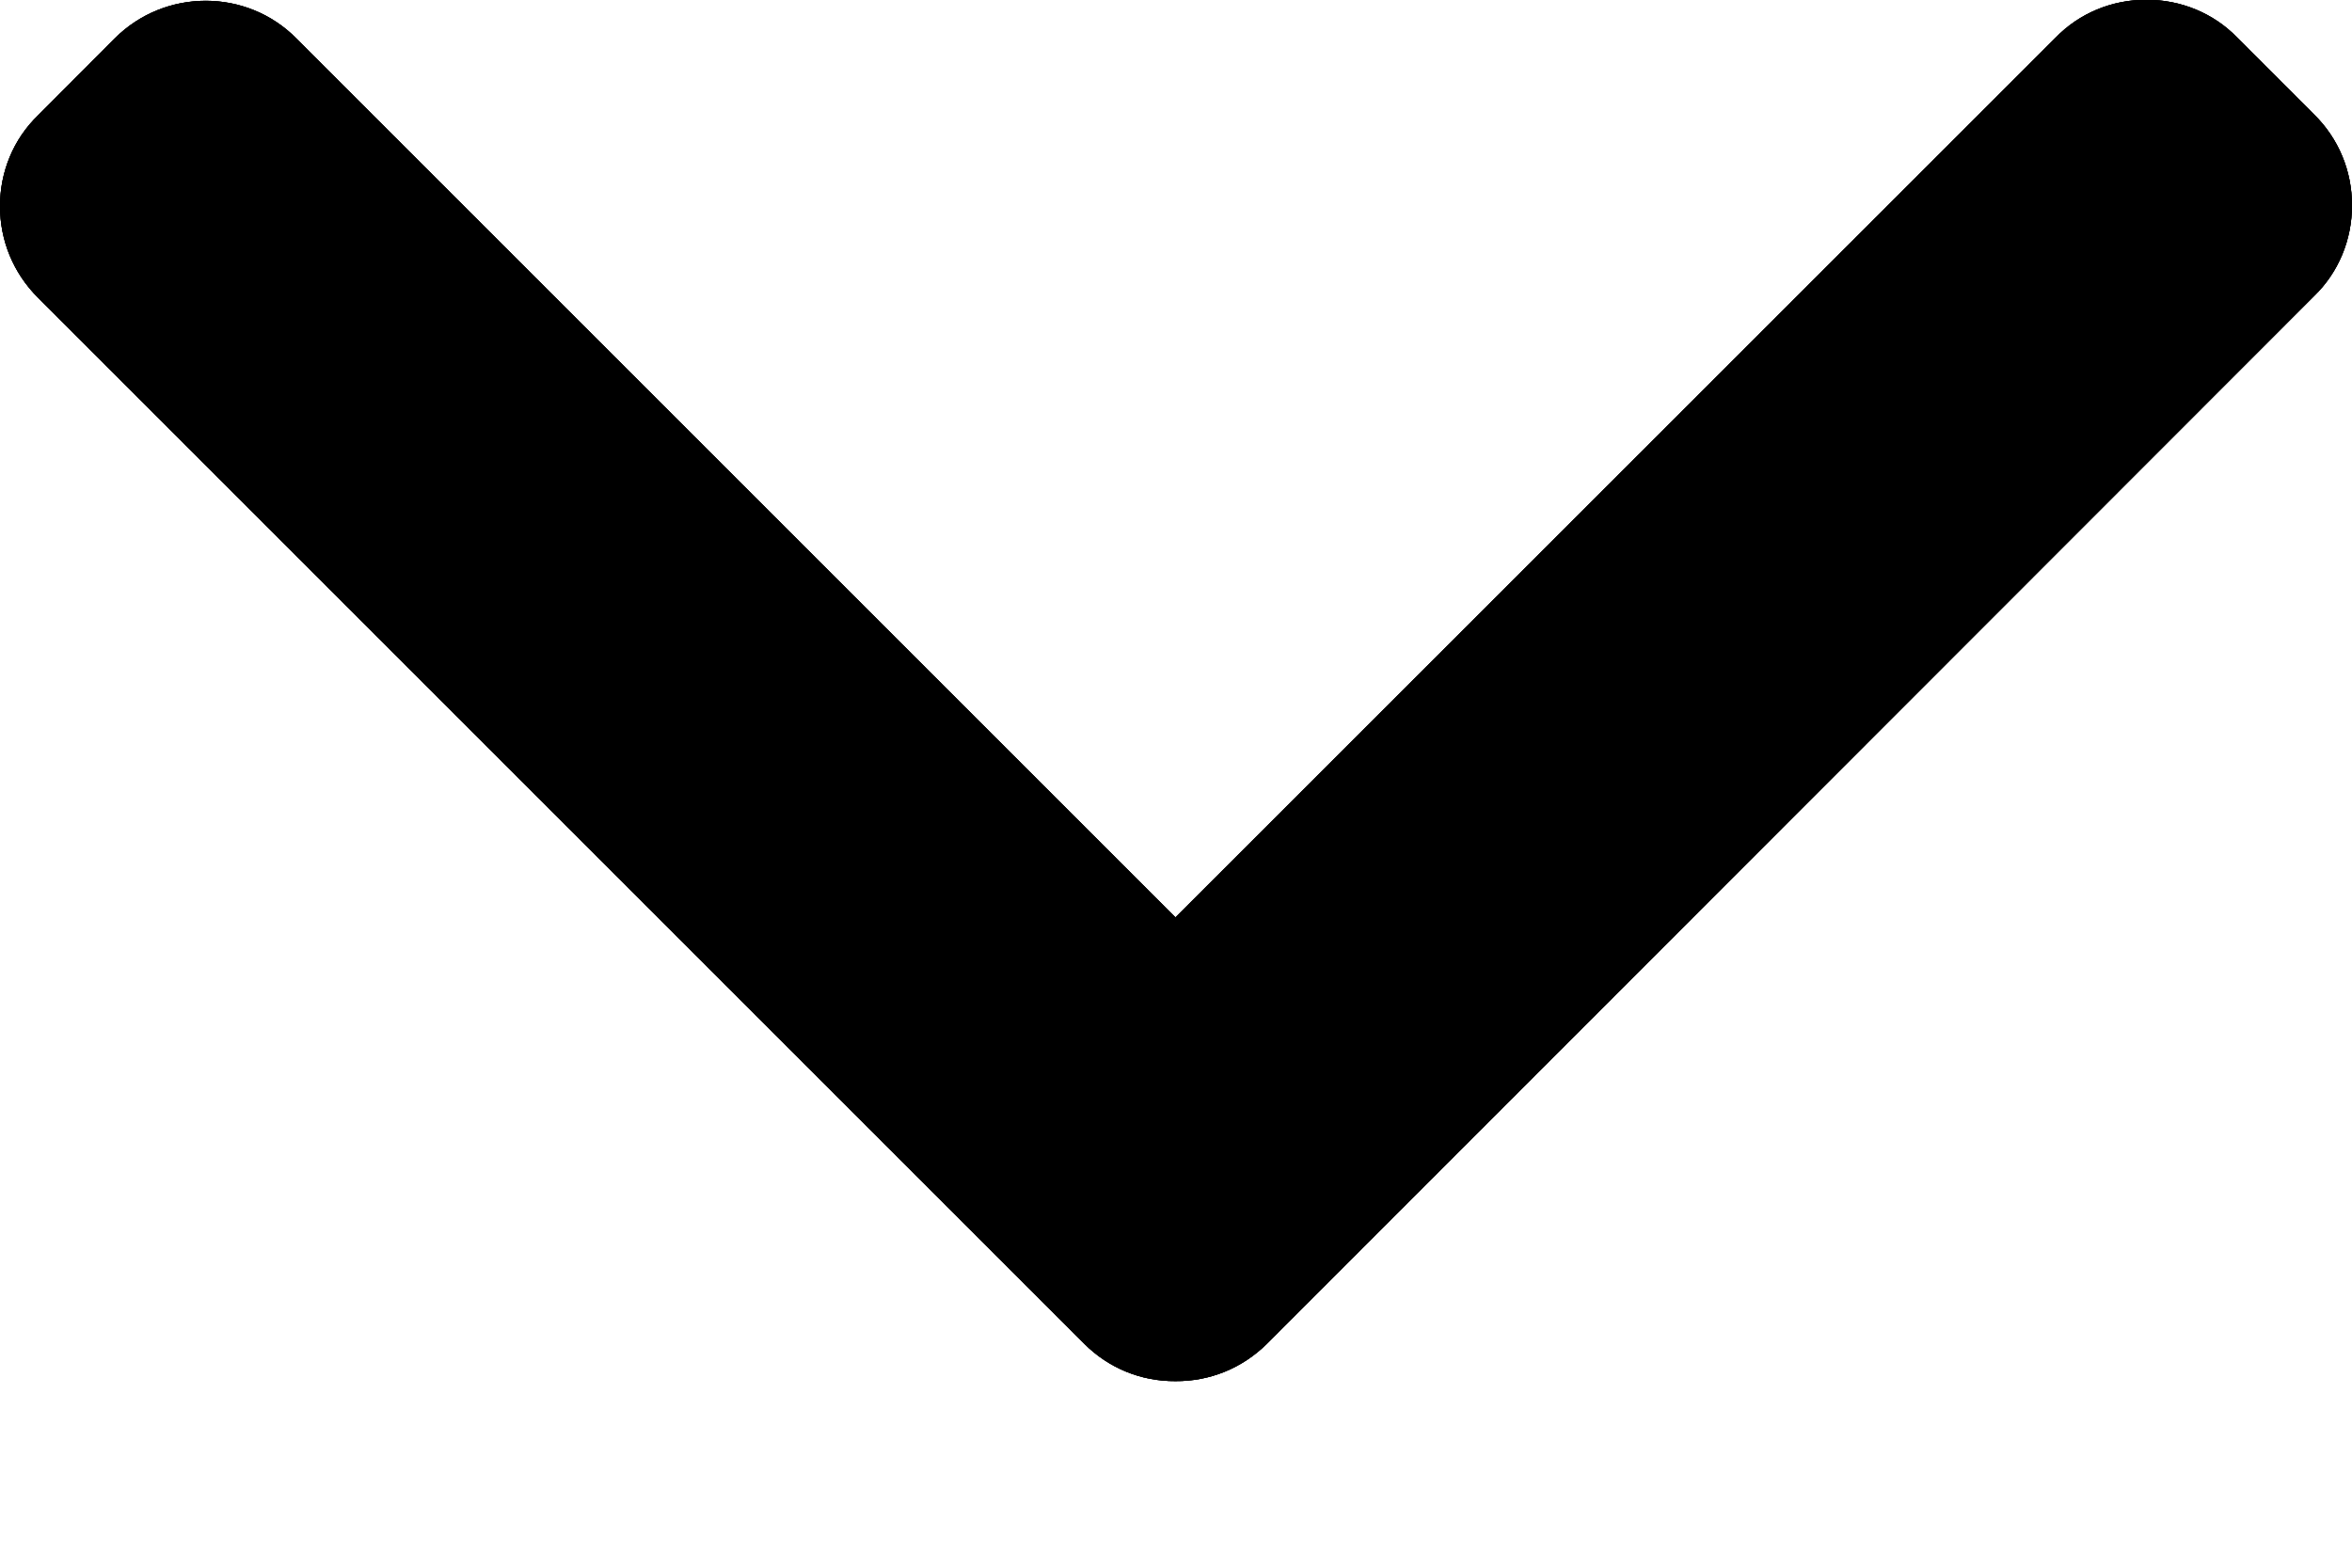 <svg width="9" height="6" viewBox="0 0 9 6" fill="none" xmlns="http://www.w3.org/2000/svg">
<path d="M4.149 5.143L0.145 1.139C0.051 1.045 0 0.921 0 0.789C0 0.658 0.051 0.533 0.145 0.442L0.439 0.147C0.631 -0.045 0.944 -0.045 1.134 0.147L4.498 3.511L7.866 0.144C7.957 0.05 8.082 -0.001 8.213 -0.001C8.345 -0.001 8.47 0.05 8.561 0.144L8.855 0.438C8.949 0.531 9 0.654 9 0.786C9 0.917 8.949 1.042 8.855 1.133L4.848 5.143C4.754 5.236 4.63 5.287 4.498 5.286C4.366 5.287 4.242 5.236 4.149 5.143Z" fill="black"/>
<path d="M4.149 5.143L0.145 1.139C0.051 1.045 0 0.921 0 0.789C0 0.658 0.051 0.533 0.145 0.442L0.439 0.147C0.631 -0.045 0.944 -0.045 1.134 0.147L4.498 3.511L7.866 0.144C7.957 0.05 8.082 -0.001 8.213 -0.001C8.345 -0.001 8.47 0.05 8.561 0.144L8.855 0.438C8.949 0.531 9 0.654 9 0.786C9 0.917 8.949 1.042 8.855 1.133L4.848 5.143C4.754 5.236 4.63 5.287 4.498 5.286C4.366 5.287 4.242 5.236 4.149 5.143Z" fill="black"/>
<path d="M4.149 5.143L0.145 1.139C0.051 1.045 0 0.921 0 0.789C0 0.658 0.051 0.533 0.145 0.442L0.439 0.147C0.631 -0.045 0.944 -0.045 1.134 0.147L4.498 3.511L7.866 0.144C7.957 0.05 8.082 -0.001 8.213 -0.001C8.345 -0.001 8.47 0.05 8.561 0.144L8.855 0.438C8.949 0.531 9 0.654 9 0.786C9 0.917 8.949 1.042 8.855 1.133L4.848 5.143C4.754 5.236 4.63 5.287 4.498 5.286C4.366 5.287 4.242 5.236 4.149 5.143Z" fill="black"/>
</svg>
